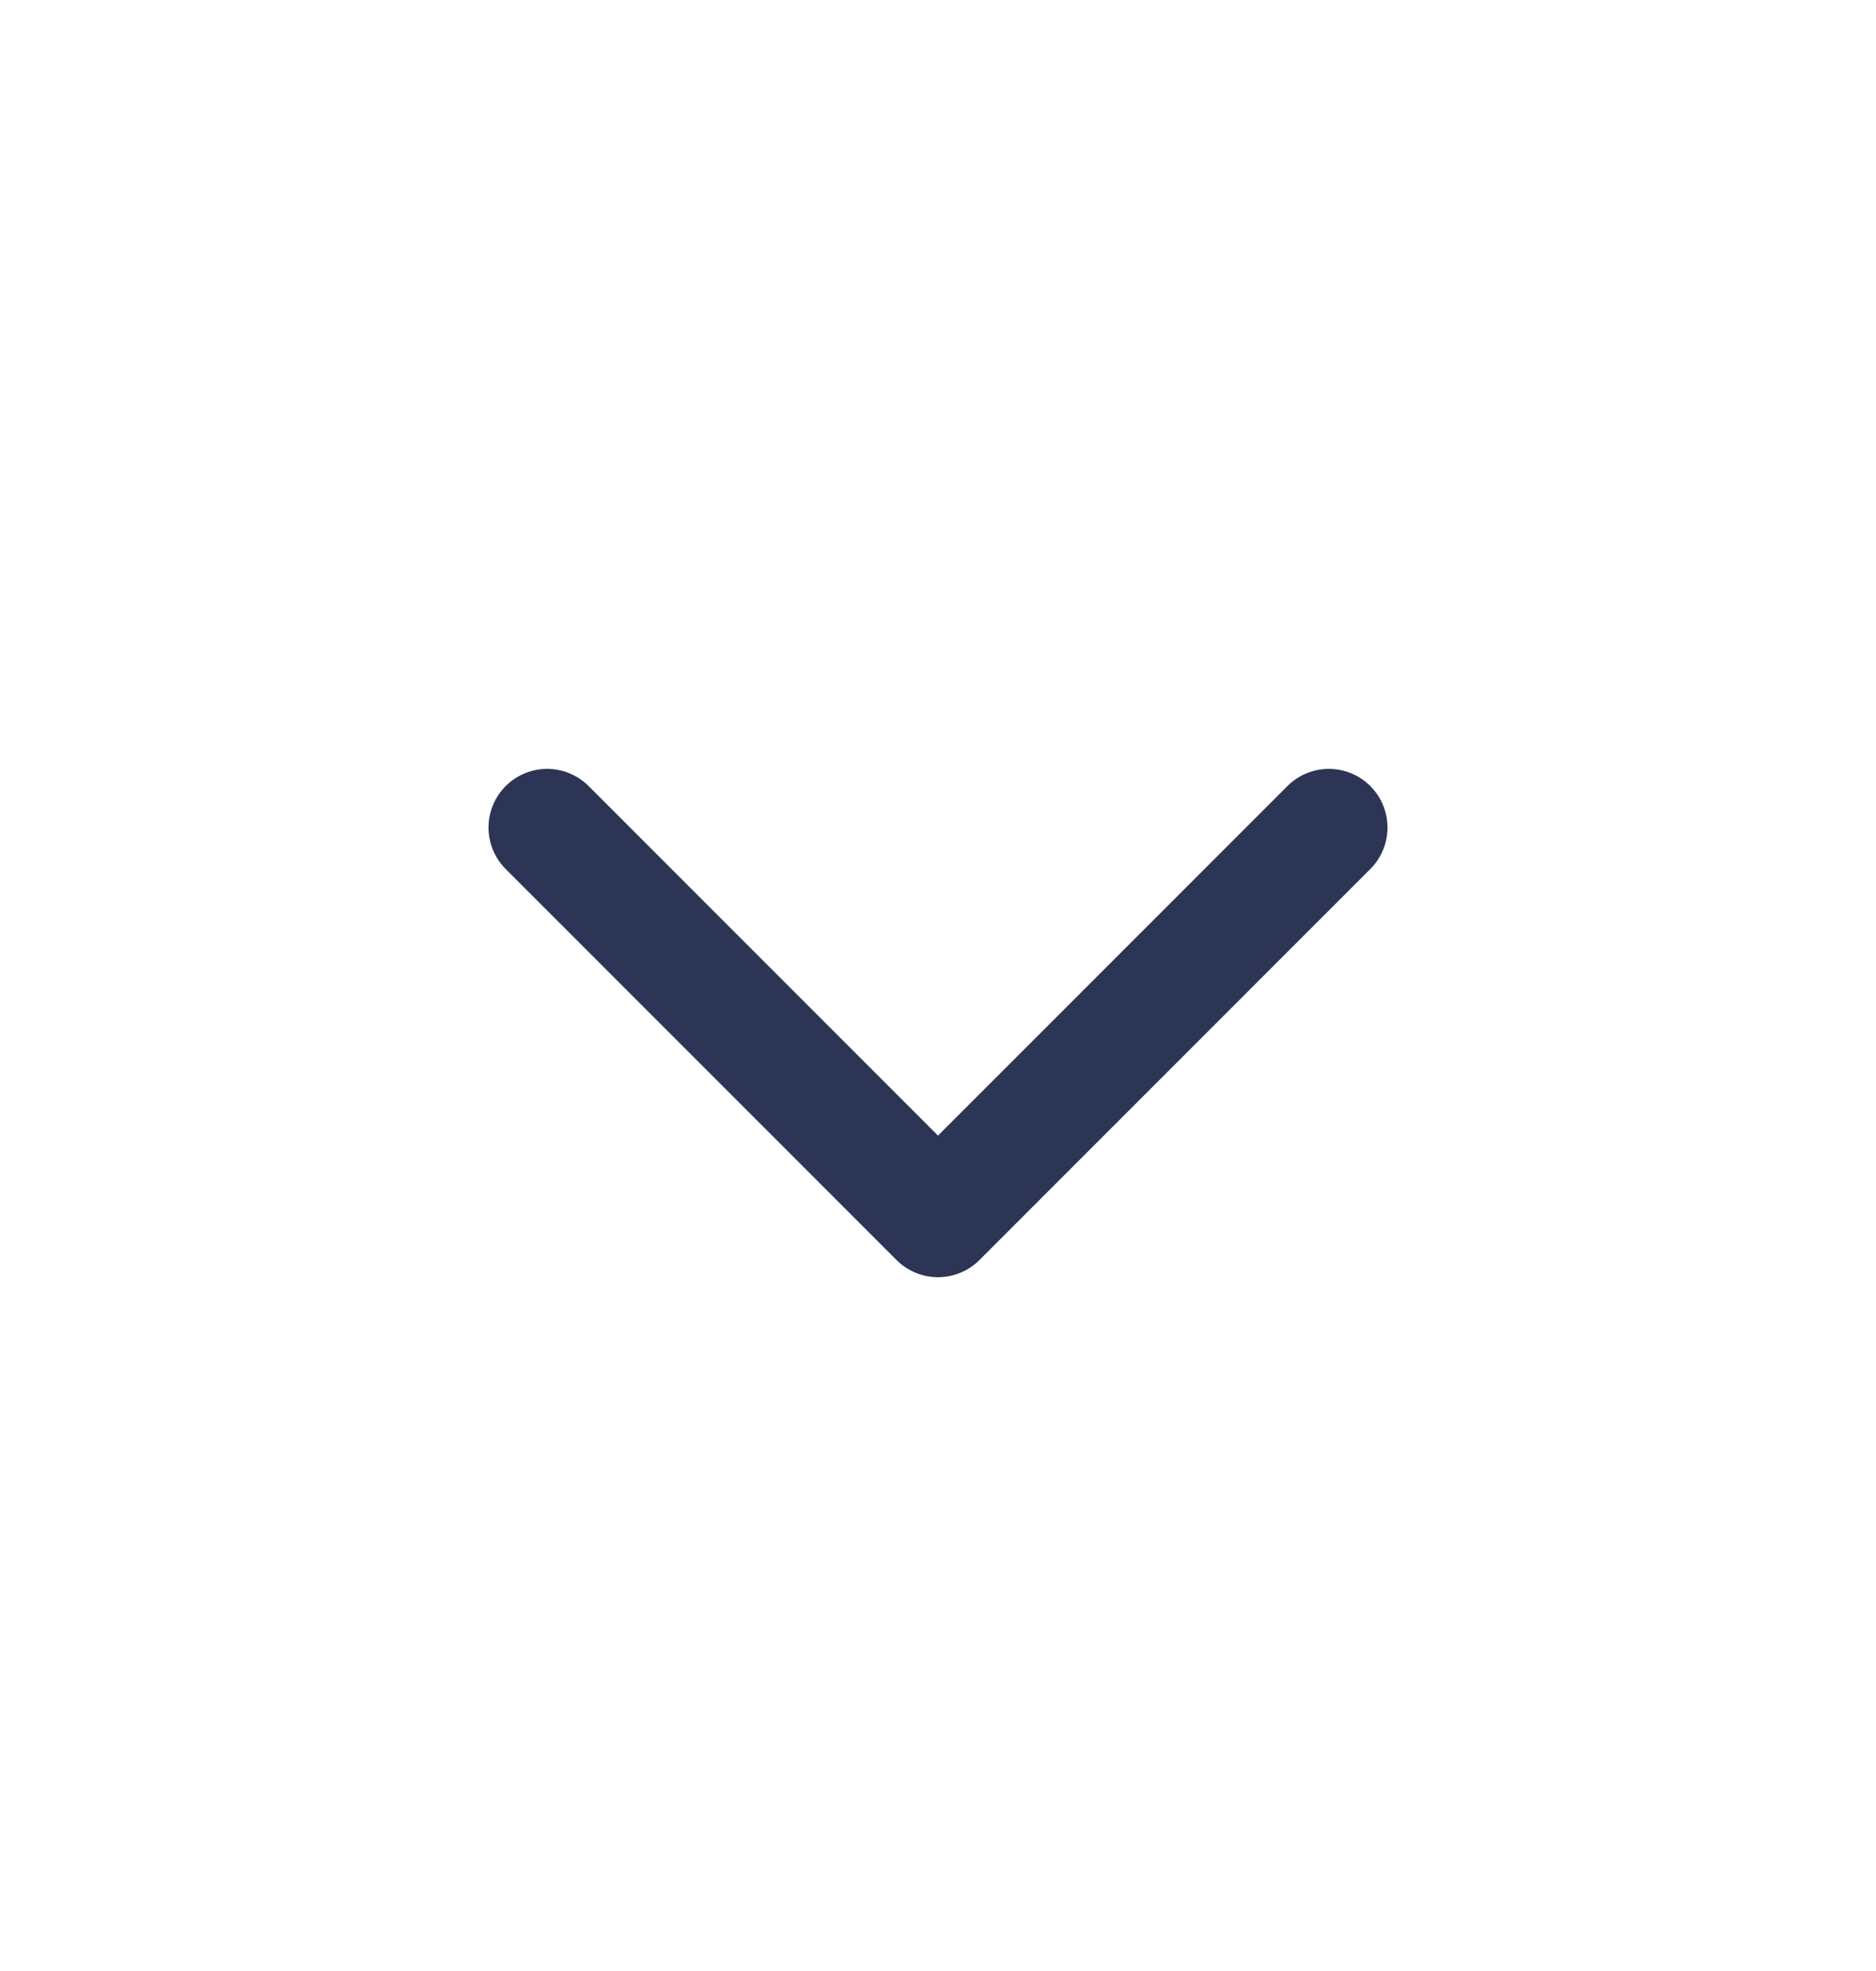 <svg width="20" height="21" viewBox="0 0 20 21" fill="none" xmlns="http://www.w3.org/2000/svg">
<path d="M14.167 8.817L10 12.983L5.833 8.817" stroke="#2C3556" stroke-width="1.25" stroke-linecap="round" stroke-linejoin="round"/>
</svg>
